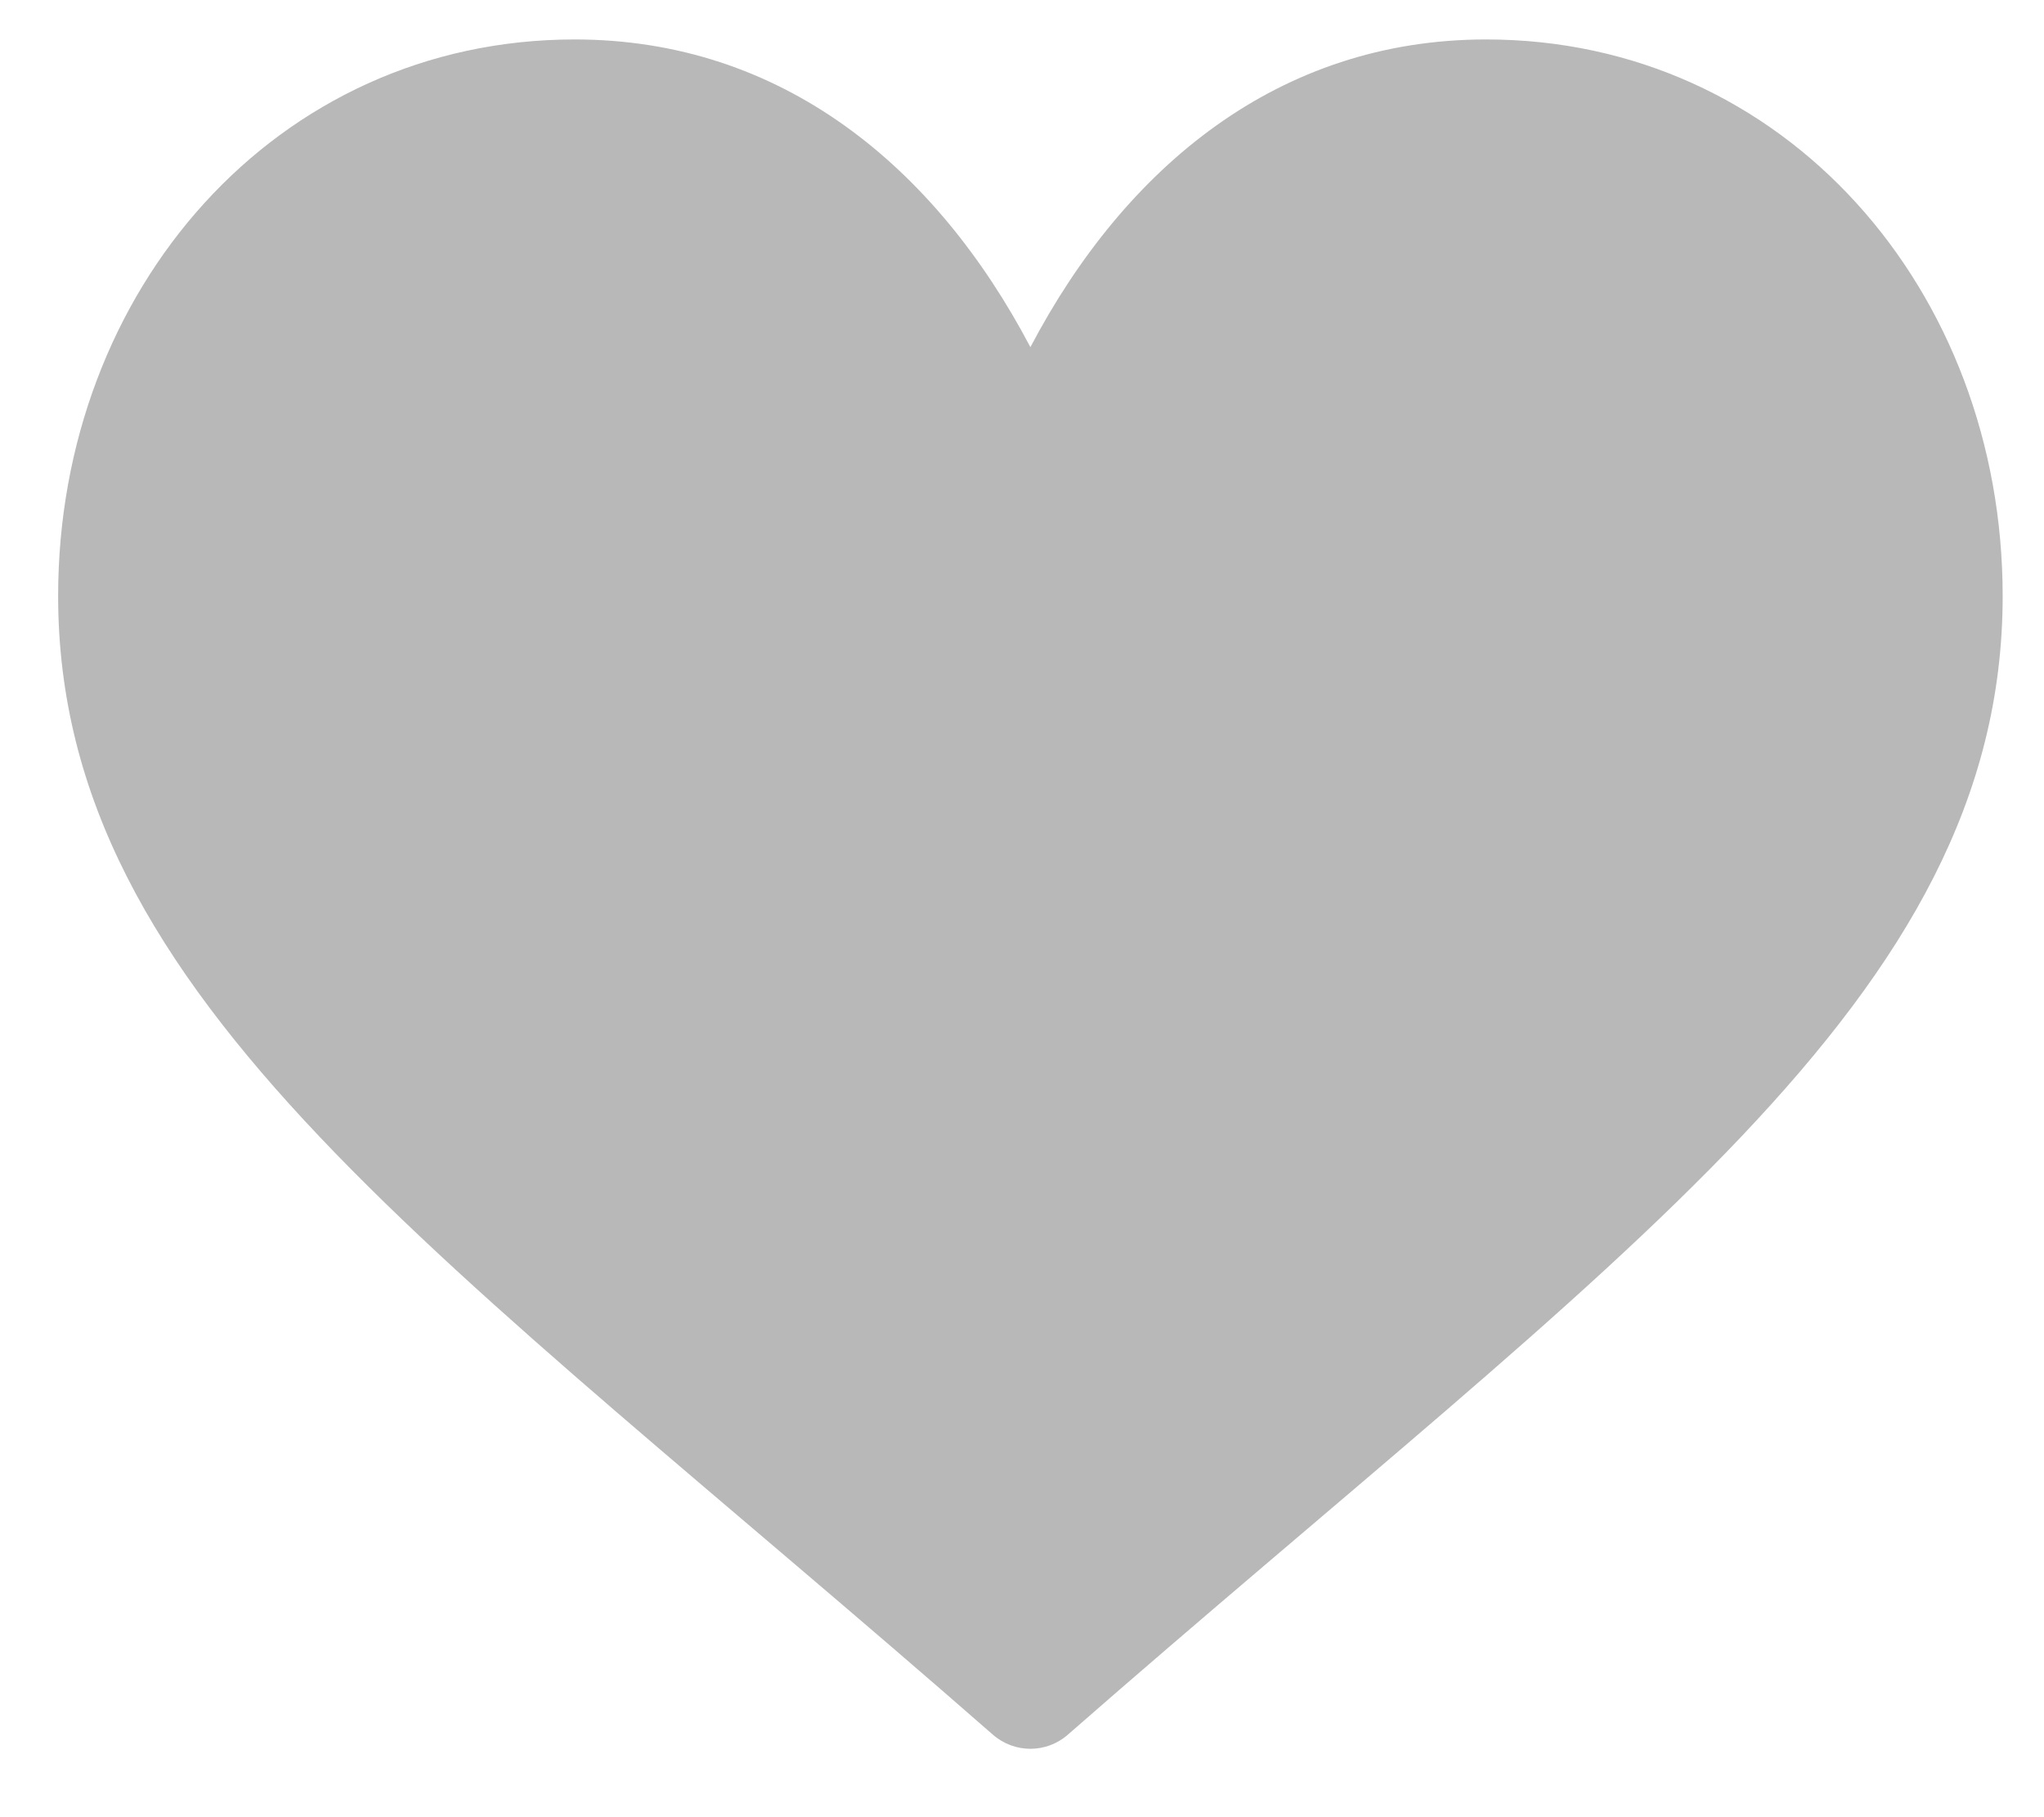 <svg width="27" height="24" viewBox="0 0 27 24" fill="none" xmlns="http://www.w3.org/2000/svg">
<g id="love">
<g id="Group 5">
<path id="Path 2" d="M13.115 22.91C5.87 16.571 0.768 13.213 0.768 7.871C0.768 3.832 3.647 0.521 7.591 0.521C10.327 0.521 12.357 2.201 13.611 4.585C14.864 2.201 16.895 0.521 19.631 0.521C23.575 0.521 26.454 3.832 26.454 7.871C26.454 13.212 21.358 16.565 14.106 22.91C13.823 23.159 13.399 23.159 13.115 22.91Z" fill="#B8B8B8"/>
</g>
</g>
</svg>
